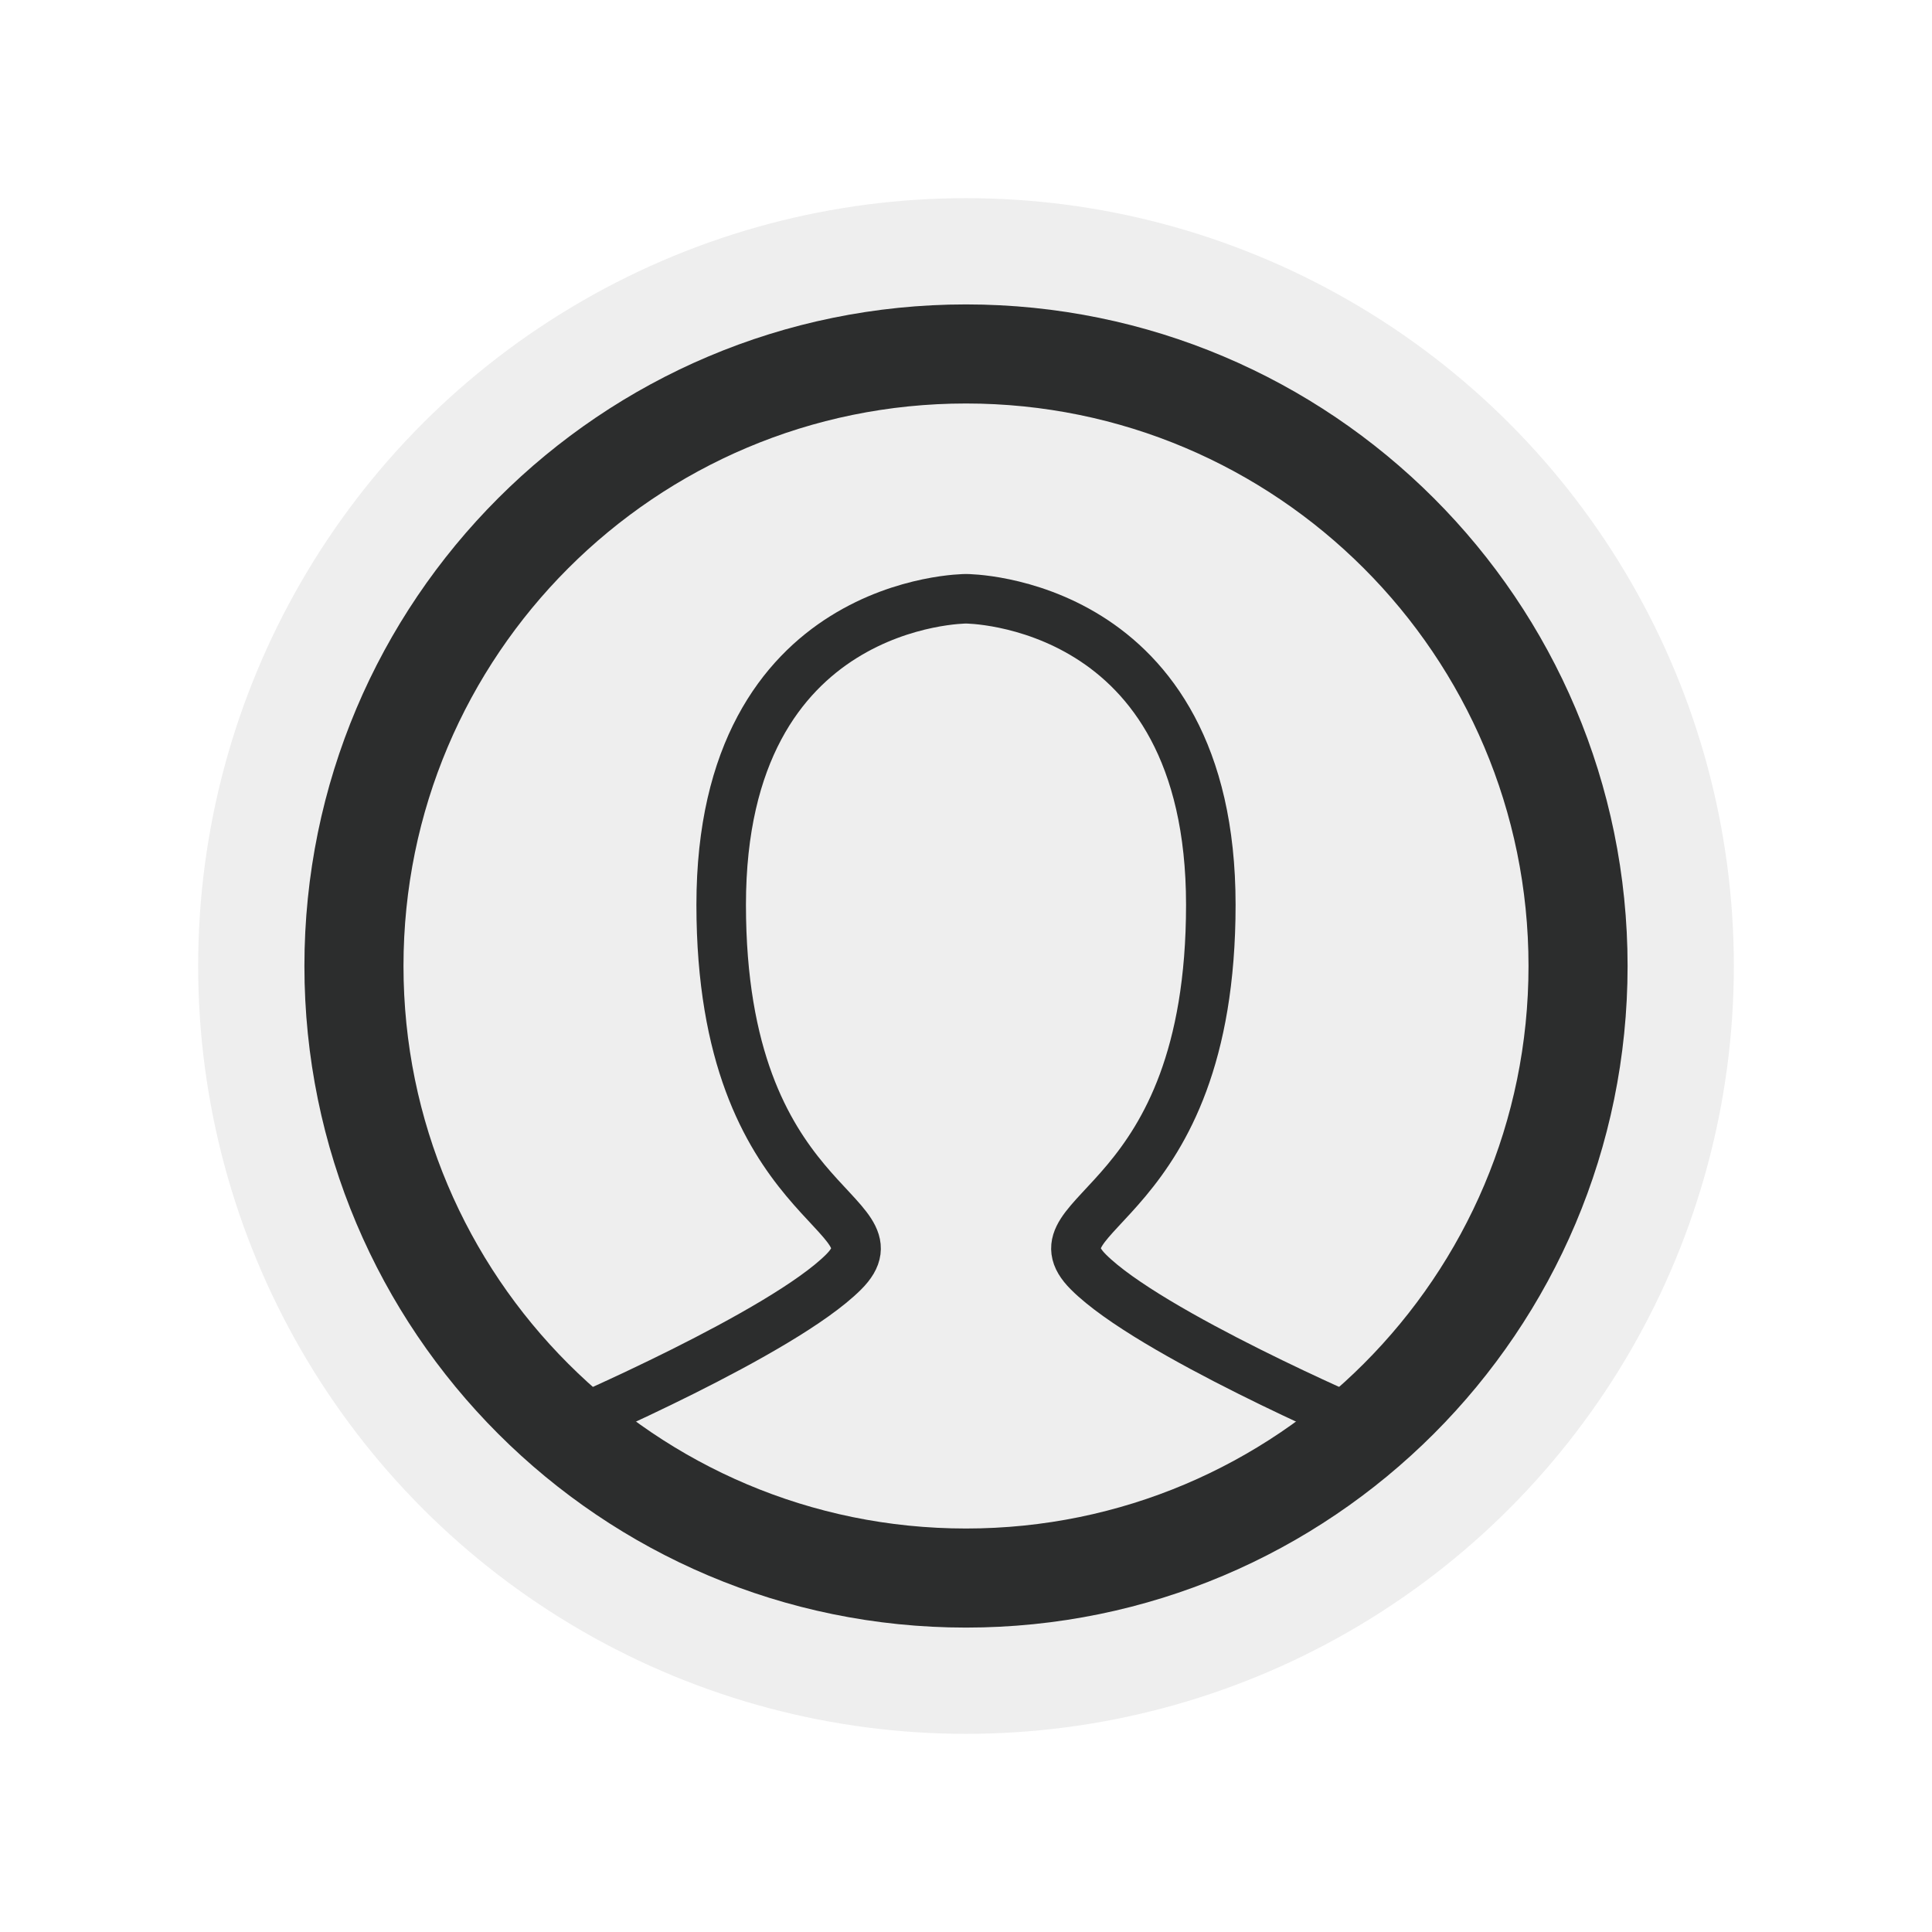 <svg width="39" height="39" viewBox="0 0 39 39" fill="none" xmlns="http://www.w3.org/2000/svg">
<g filter="url(#filter0_d_100_2509)">
<circle cx="19.5" cy="15.5" r="15.5" fill="#EEEEEE"/>
<path d="M11.469 24.766C11.469 24.766 15.793 22.913 17.029 21.677C18.265 20.442 14.558 20.442 14.558 14.264C14.558 8.087 19.5 8.087 19.5 8.087C19.5 8.087 24.442 8.087 24.442 14.264C24.442 20.442 20.735 20.442 21.971 21.677C23.206 22.913 27.531 24.766 27.531 24.766" stroke="#2C2D2D" stroke-linecap="round"/>
<path fill-rule="evenodd" clip-rule="evenodd" d="M19.5 27.855C26.323 27.855 31.855 22.323 31.855 15.5C31.855 8.676 26.323 3.145 19.5 3.145C12.677 3.145 7.145 8.676 7.145 15.5C7.145 22.323 12.677 27.855 19.5 27.855Z" stroke="#2C2D2D" stroke-width="2"/>
</g>
<defs>
<filter id="filter0_d_100_2509" x="0" y="0" width="39" height="39" filterUnits="userSpaceOnUse" color-interpolation-filters="sRGB">
<feFlood flood-opacity="0" result="BackgroundImageFix"/>
<feColorMatrix in="SourceAlpha" type="matrix" values="0 0 0 0 0 0 0 0 0 0 0 0 0 0 0 0 0 0 127 0" result="hardAlpha"/>
<feOffset dy="4"/>
<feGaussianBlur stdDeviation="2"/>
<feComposite in2="hardAlpha" operator="out"/>
<feColorMatrix type="matrix" values="0 0 0 0 0 0 0 0 0 0 0 0 0 0 0 0 0 0 0.25 0"/>
<feBlend mode="normal" in2="BackgroundImageFix" result="effect1_dropShadow_100_2509"/>
<feBlend mode="normal" in="SourceGraphic" in2="effect1_dropShadow_100_2509" result="shape"/>
</filter>
</defs>
</svg>

